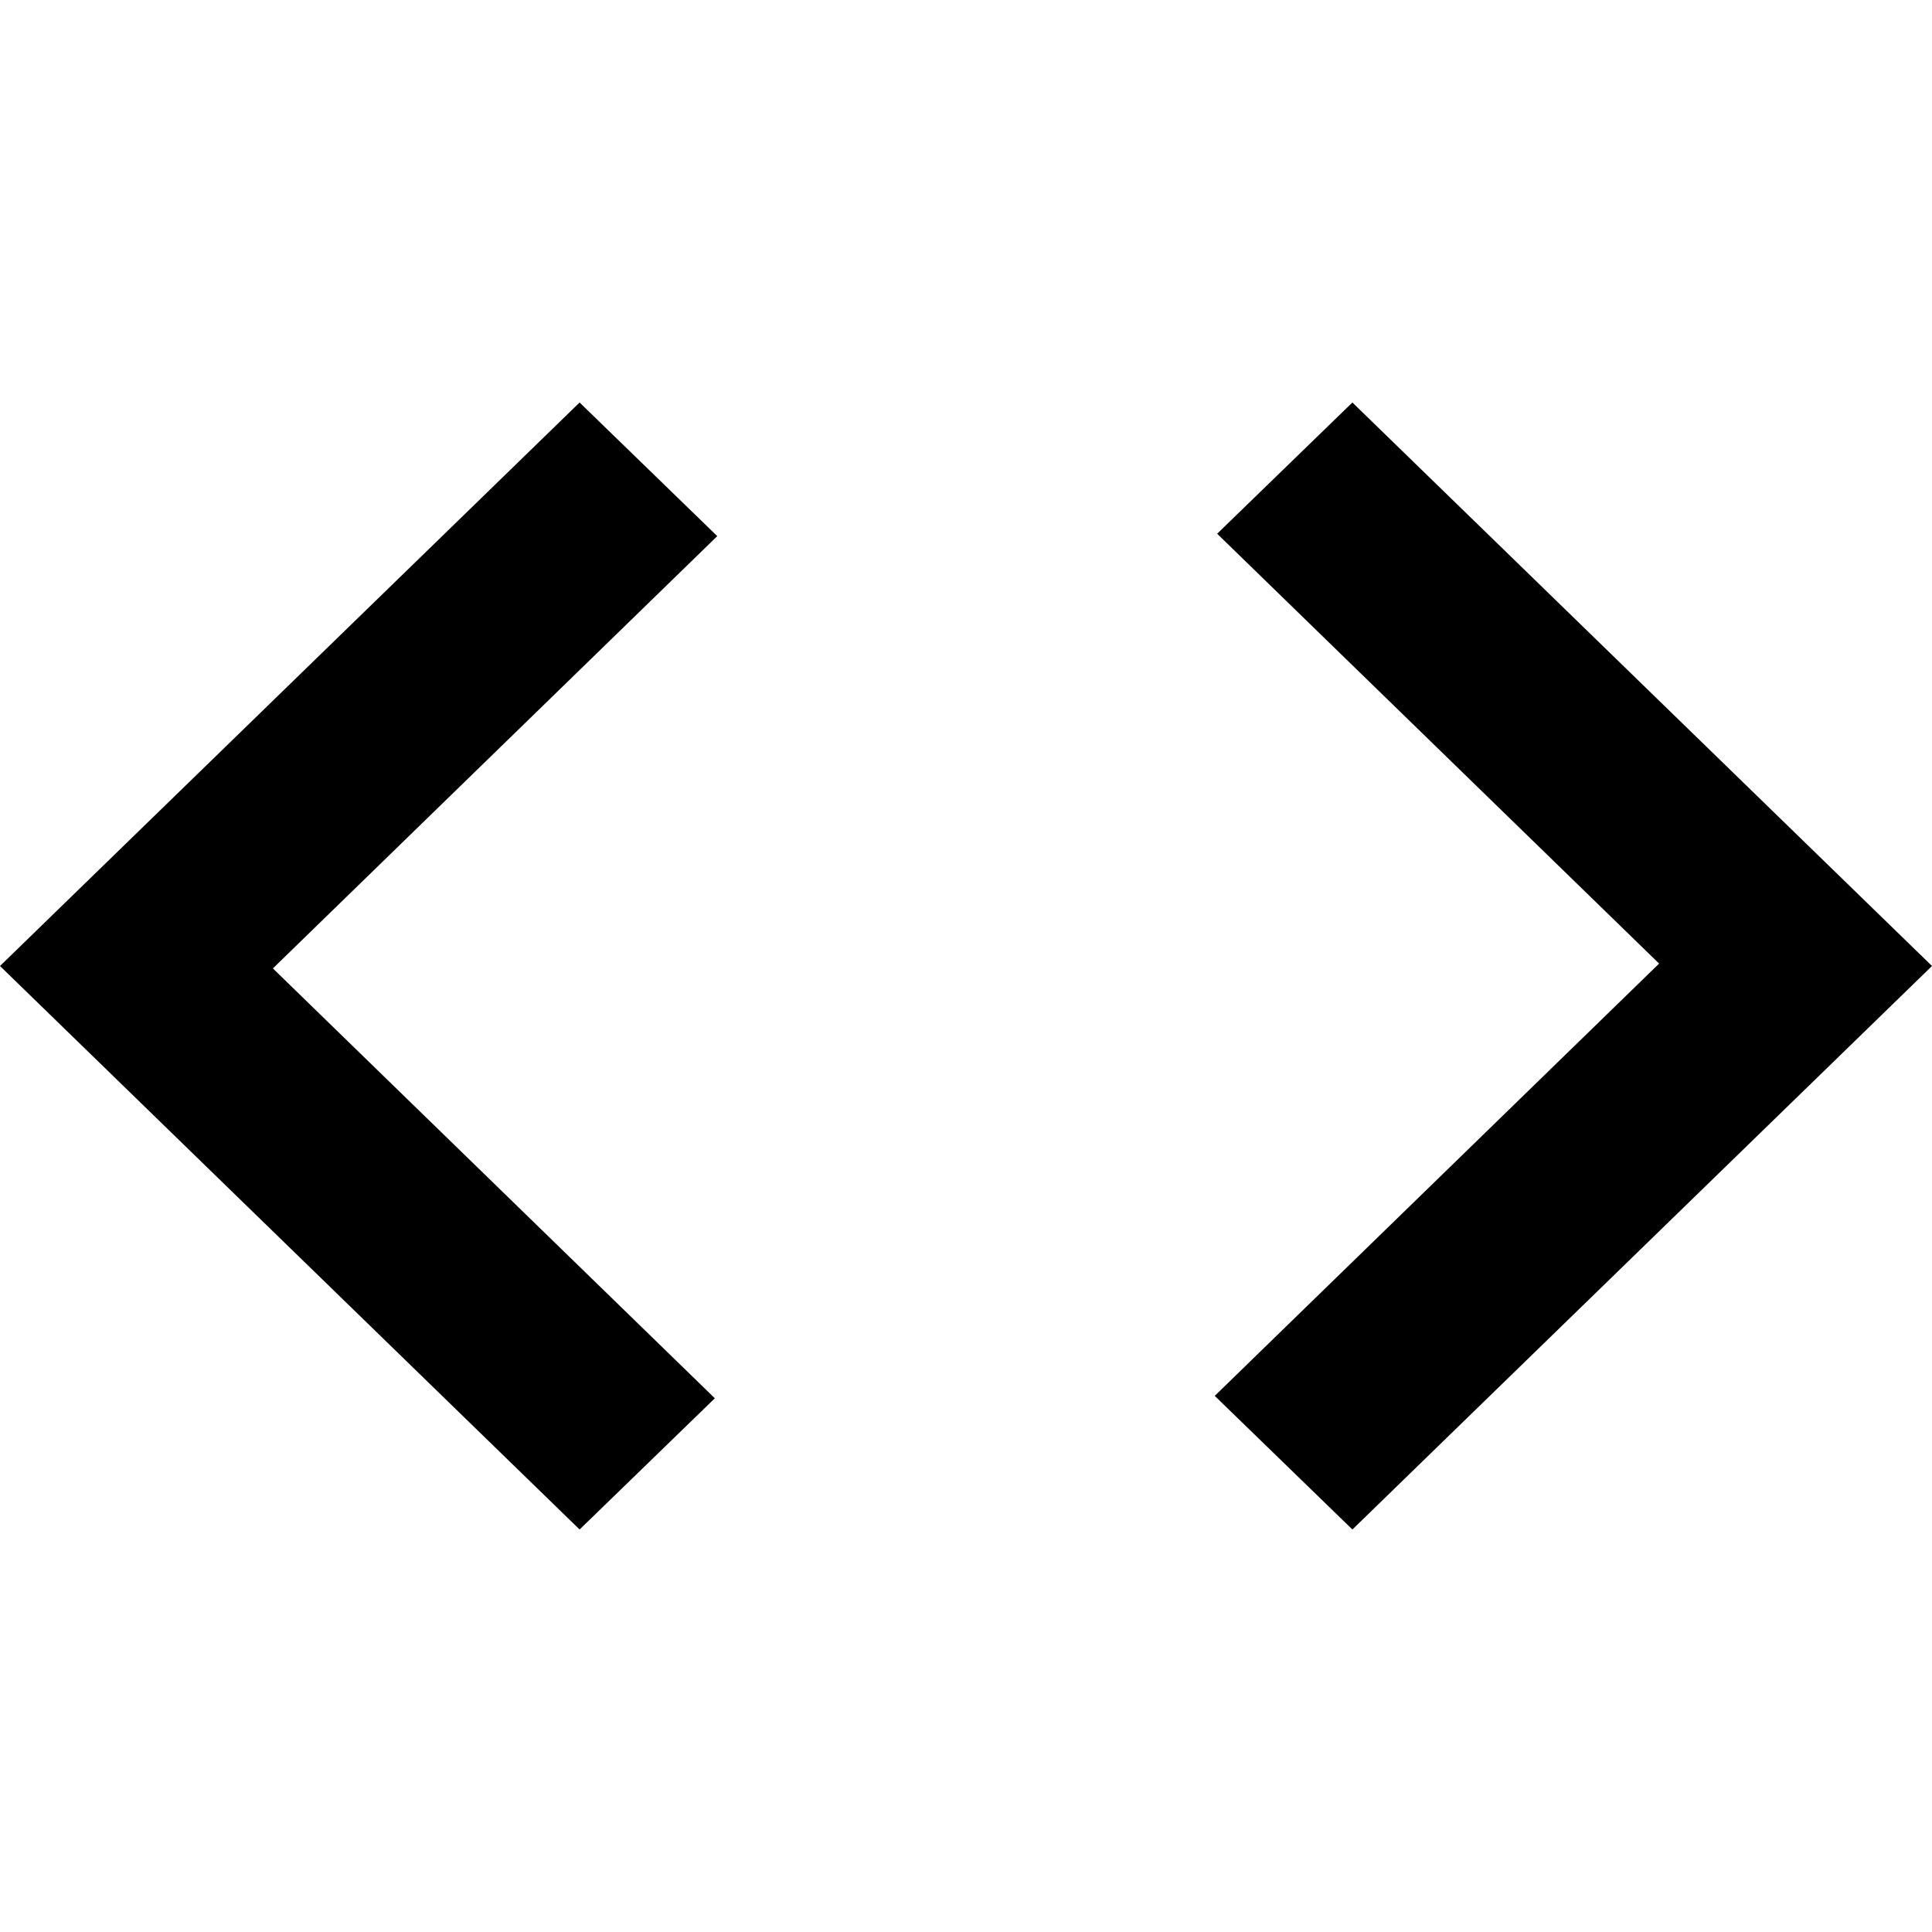 <?xml version="1.0" encoding="UTF-8"?>
<svg id="Layer_1" xmlns="http://www.w3.org/2000/svg" version="1.1" viewBox="0 0 24 24">
  <!-- Generator: Adobe Illustrator 29.4.0, SVG Export Plug-In . SVG Version: 2.1.0 Build 152)  -->
  <path d="M7.2,19L0,12l7.2-7,1.71,1.66-5.52,5.37,5.49,5.34s-1.68,1.63-1.68,1.63ZM16.8,19l-1.71-1.66,5.52-5.37-5.49-5.34,1.68-1.63,7.2,7-7.2,7Z"/>
</svg>